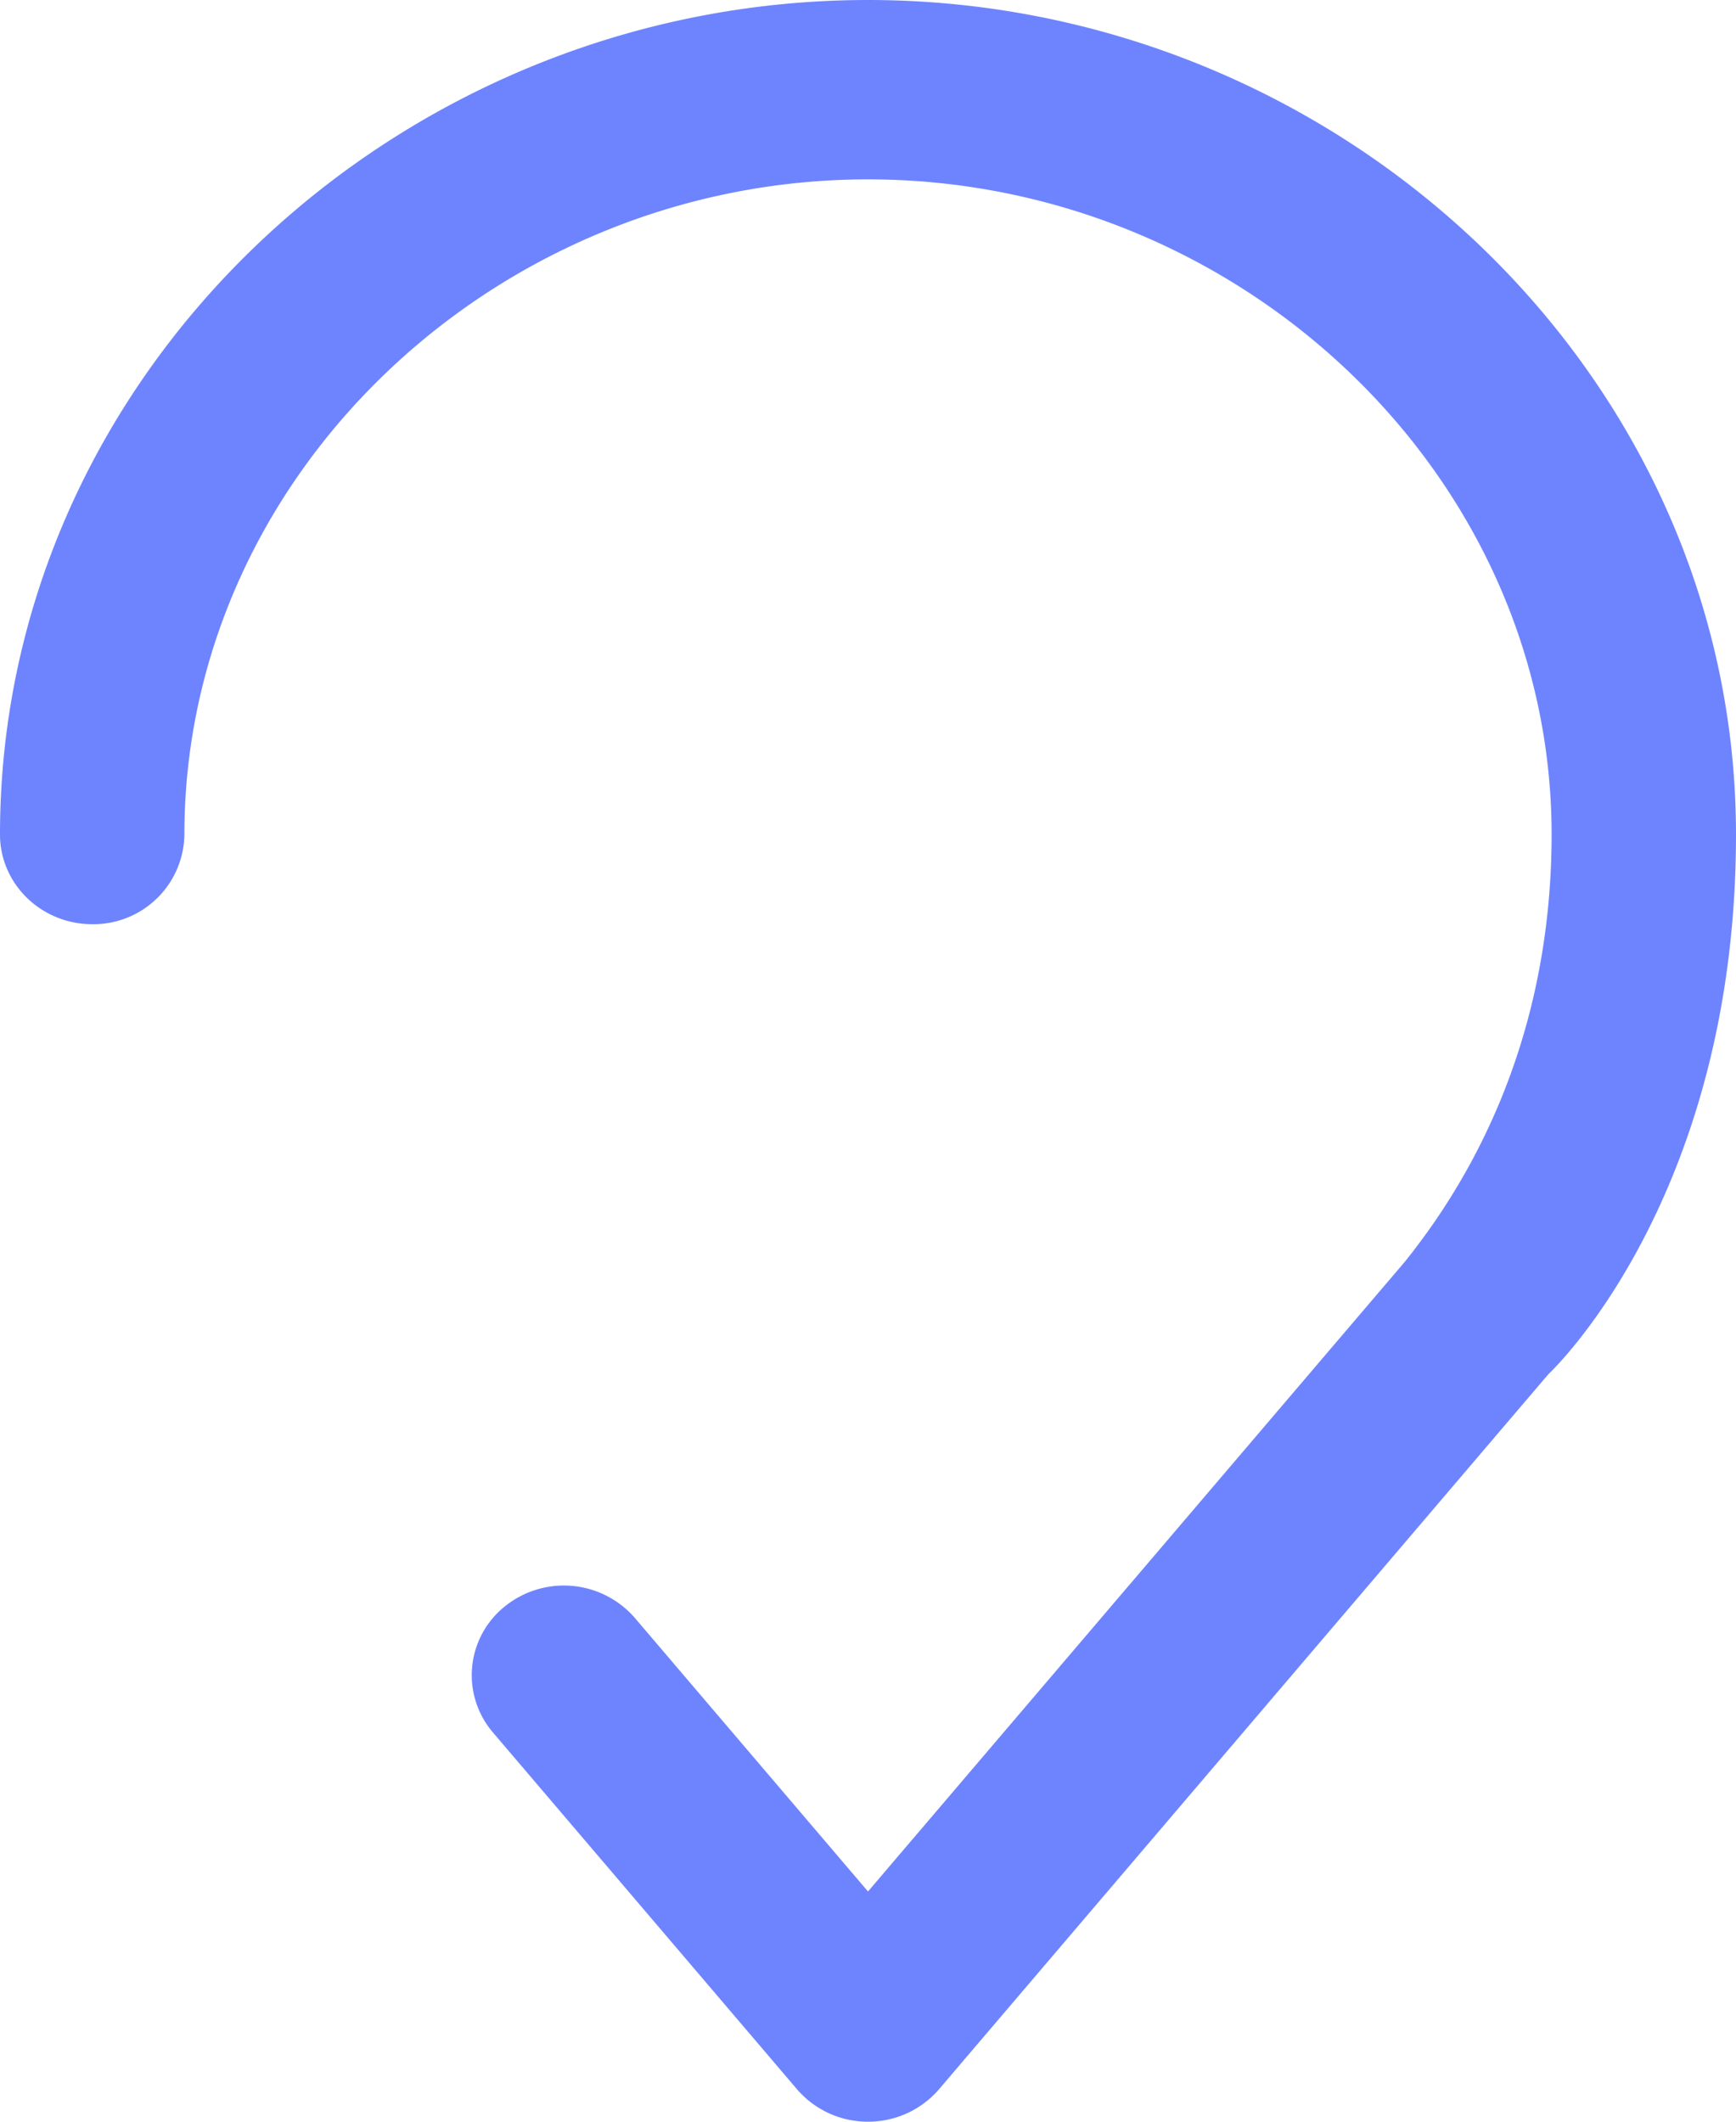 <svg width="18" height="22" viewBox="0 0 18 22" fill="none" xmlns="http://www.w3.org/2000/svg"><path d="M1.912 8.653C1.912 4.919 5.152 1.86 9 1.86s7.088 3.059 7.088 6.793c0 1.71-.548 3.221-1.525 4.434L9 19.613l-2.417-2.836a.974.974 0 00-1.346-.122.913.913 0 00-.126 1.309l3.153 3.7A.967.967 0 009 22a.967.967 0 00.736-.336l3.966-4.654 2.34-2.746.016-.018S18 12.439 18 8.653C18 3.856 13.867 0 9 0S0 3.856 0 8.653c0 .513.428.93.956.93a.943.943 0 00.956-.93z" fill="#6E84FE"/></svg>
